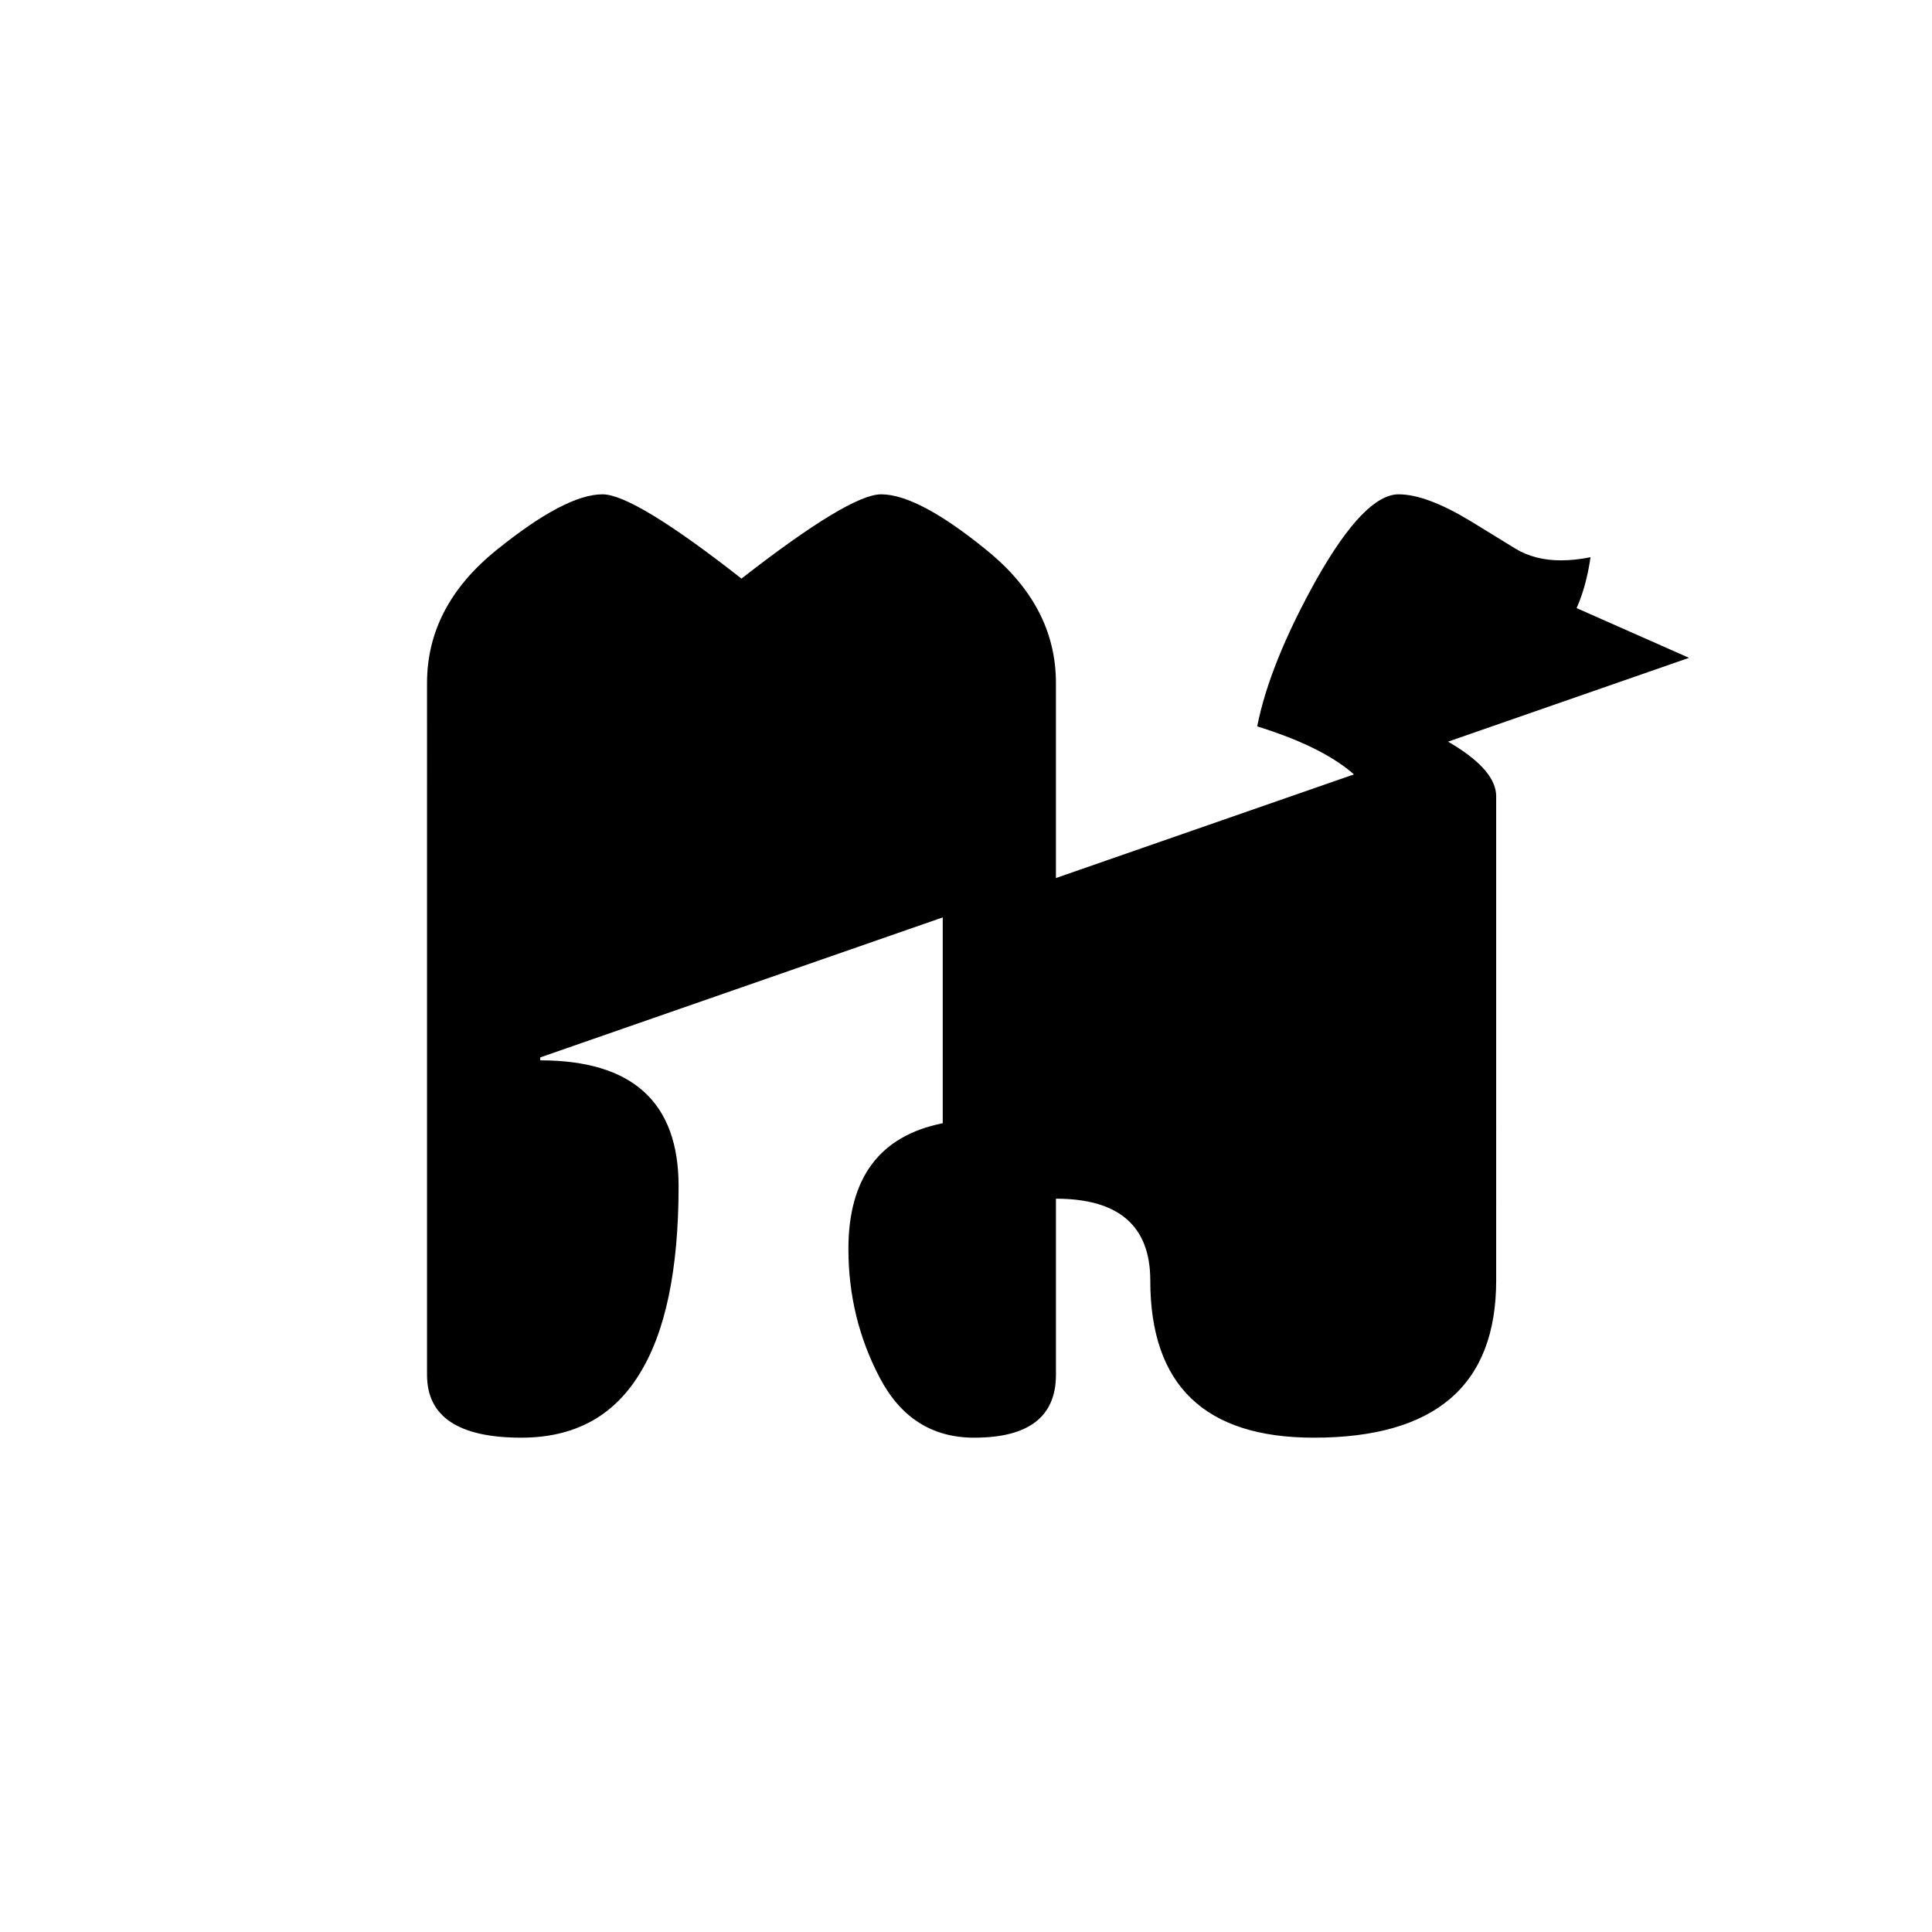 <?xml version="1.0" encoding="UTF-8" standalone="no"?>
<!-- Created with Inkscape (http://www.inkscape.org/) -->

<svg
   width="512"
   height="512"
   viewBox="0 0 512 512"
   version="1.1"
   id="svg1"
   xmlns="http://www.w3.org/2000/svg"
   xmlns:svg="http://www.w3.org/2000/svg">
  <defs
     id="defs1" />
  <path
     style="font-size:341.333px;font-family:'Khmer OS Content';-inkscape-font-specification:'Khmer OS Content';text-align:center;text-anchor:middle;stroke:#000000;stroke-width:0"
     d="m 143.167,356 q 20,0 20,-41.667 0,-16.667 -20,-16.667 z m 106.667,-38.333 q -8.333,3.333 -8.333,13.333 0,25 8.333,25 z m 146.667,21.667 q 0,41.667 -48.333,41.667 -43.333,0 -43.333,-41.667 0,-21.667 -25,-21.667 v 46.667 q 0,16.667 -21.667,16.667 -16.667,0 -25,-15.833 -8.333,-15.833 -8.333,-34.167 0,-28.333 25,-33.333 V 181 q 0,-17.333 -11.5,-23.667 -2.167,-1 -4.667,-1 -12.167,0 -37.167,24.667 -24.833,-24.667 -37.167,-24.667 -2.5,0 -4.5,1 -11.667,6.333 -11.667,23.667 v 100 q 36.667,0 36.667,33.333 0,33.333 -10.5,50 -10.333,16.667 -31.167,16.667 -25,0 -25,-16.667 V 181 q 0,-20.333 18.333,-35.167 18.333,-14.833 28.167,-14.833 8.333,0 36.833,22.333 28.667,-22.333 37,-22.333 9.833,0 28,14.833 18.333,14.833 18.333,35.167 v 116.667 q 50,0 50,41.667 0,21.667 18.333,21.667 18.333,0 18.333,-21.667 V 220.5 q 0,-17.667 -33.333,-28 3.333,-16.833 15.833,-39.167 12.667,-22.333 21.667,-22.333 7.333,0 19.167,7.167 l 11.667,7.167 q 5.167,3.167 12.167,3.167 3.667,0 7.833,-0.833 -1.667,11.667 -6.833,19.167 -5,7.333 -13.5,8.167 -0.833,0.167 -1.667,0.167 -8.333,0 -22.5,-8.833 -4.333,-2.5 -8,-2.5 -10.5,0 -18.167,19.167 45.667,14.667 45.667,28 z"
     id="text1"
     aria-label="ឍ" />
  <path
     style="fill:#000000;stroke:#000000;stroke-width:0"
     d="m 122.503,287.411 50.258,4.712 4.712,40.834 -18.847,39.264 -29.84,6.282 V 171.19 l 25.129,-28.27 42.405,26.699 34.552,-28.27 40.834,25.129 v 207.313 l -31.411,-3.141 -14.135,-45.546 18.847,-15.706 65.963,4.712 14.135,48.687 34.552,10.994 20.417,-20.417 1.571,-146.061 -40.834,-20.417 25.129,-48.687 81.669,36.123"
     id="path1" />
</svg>

